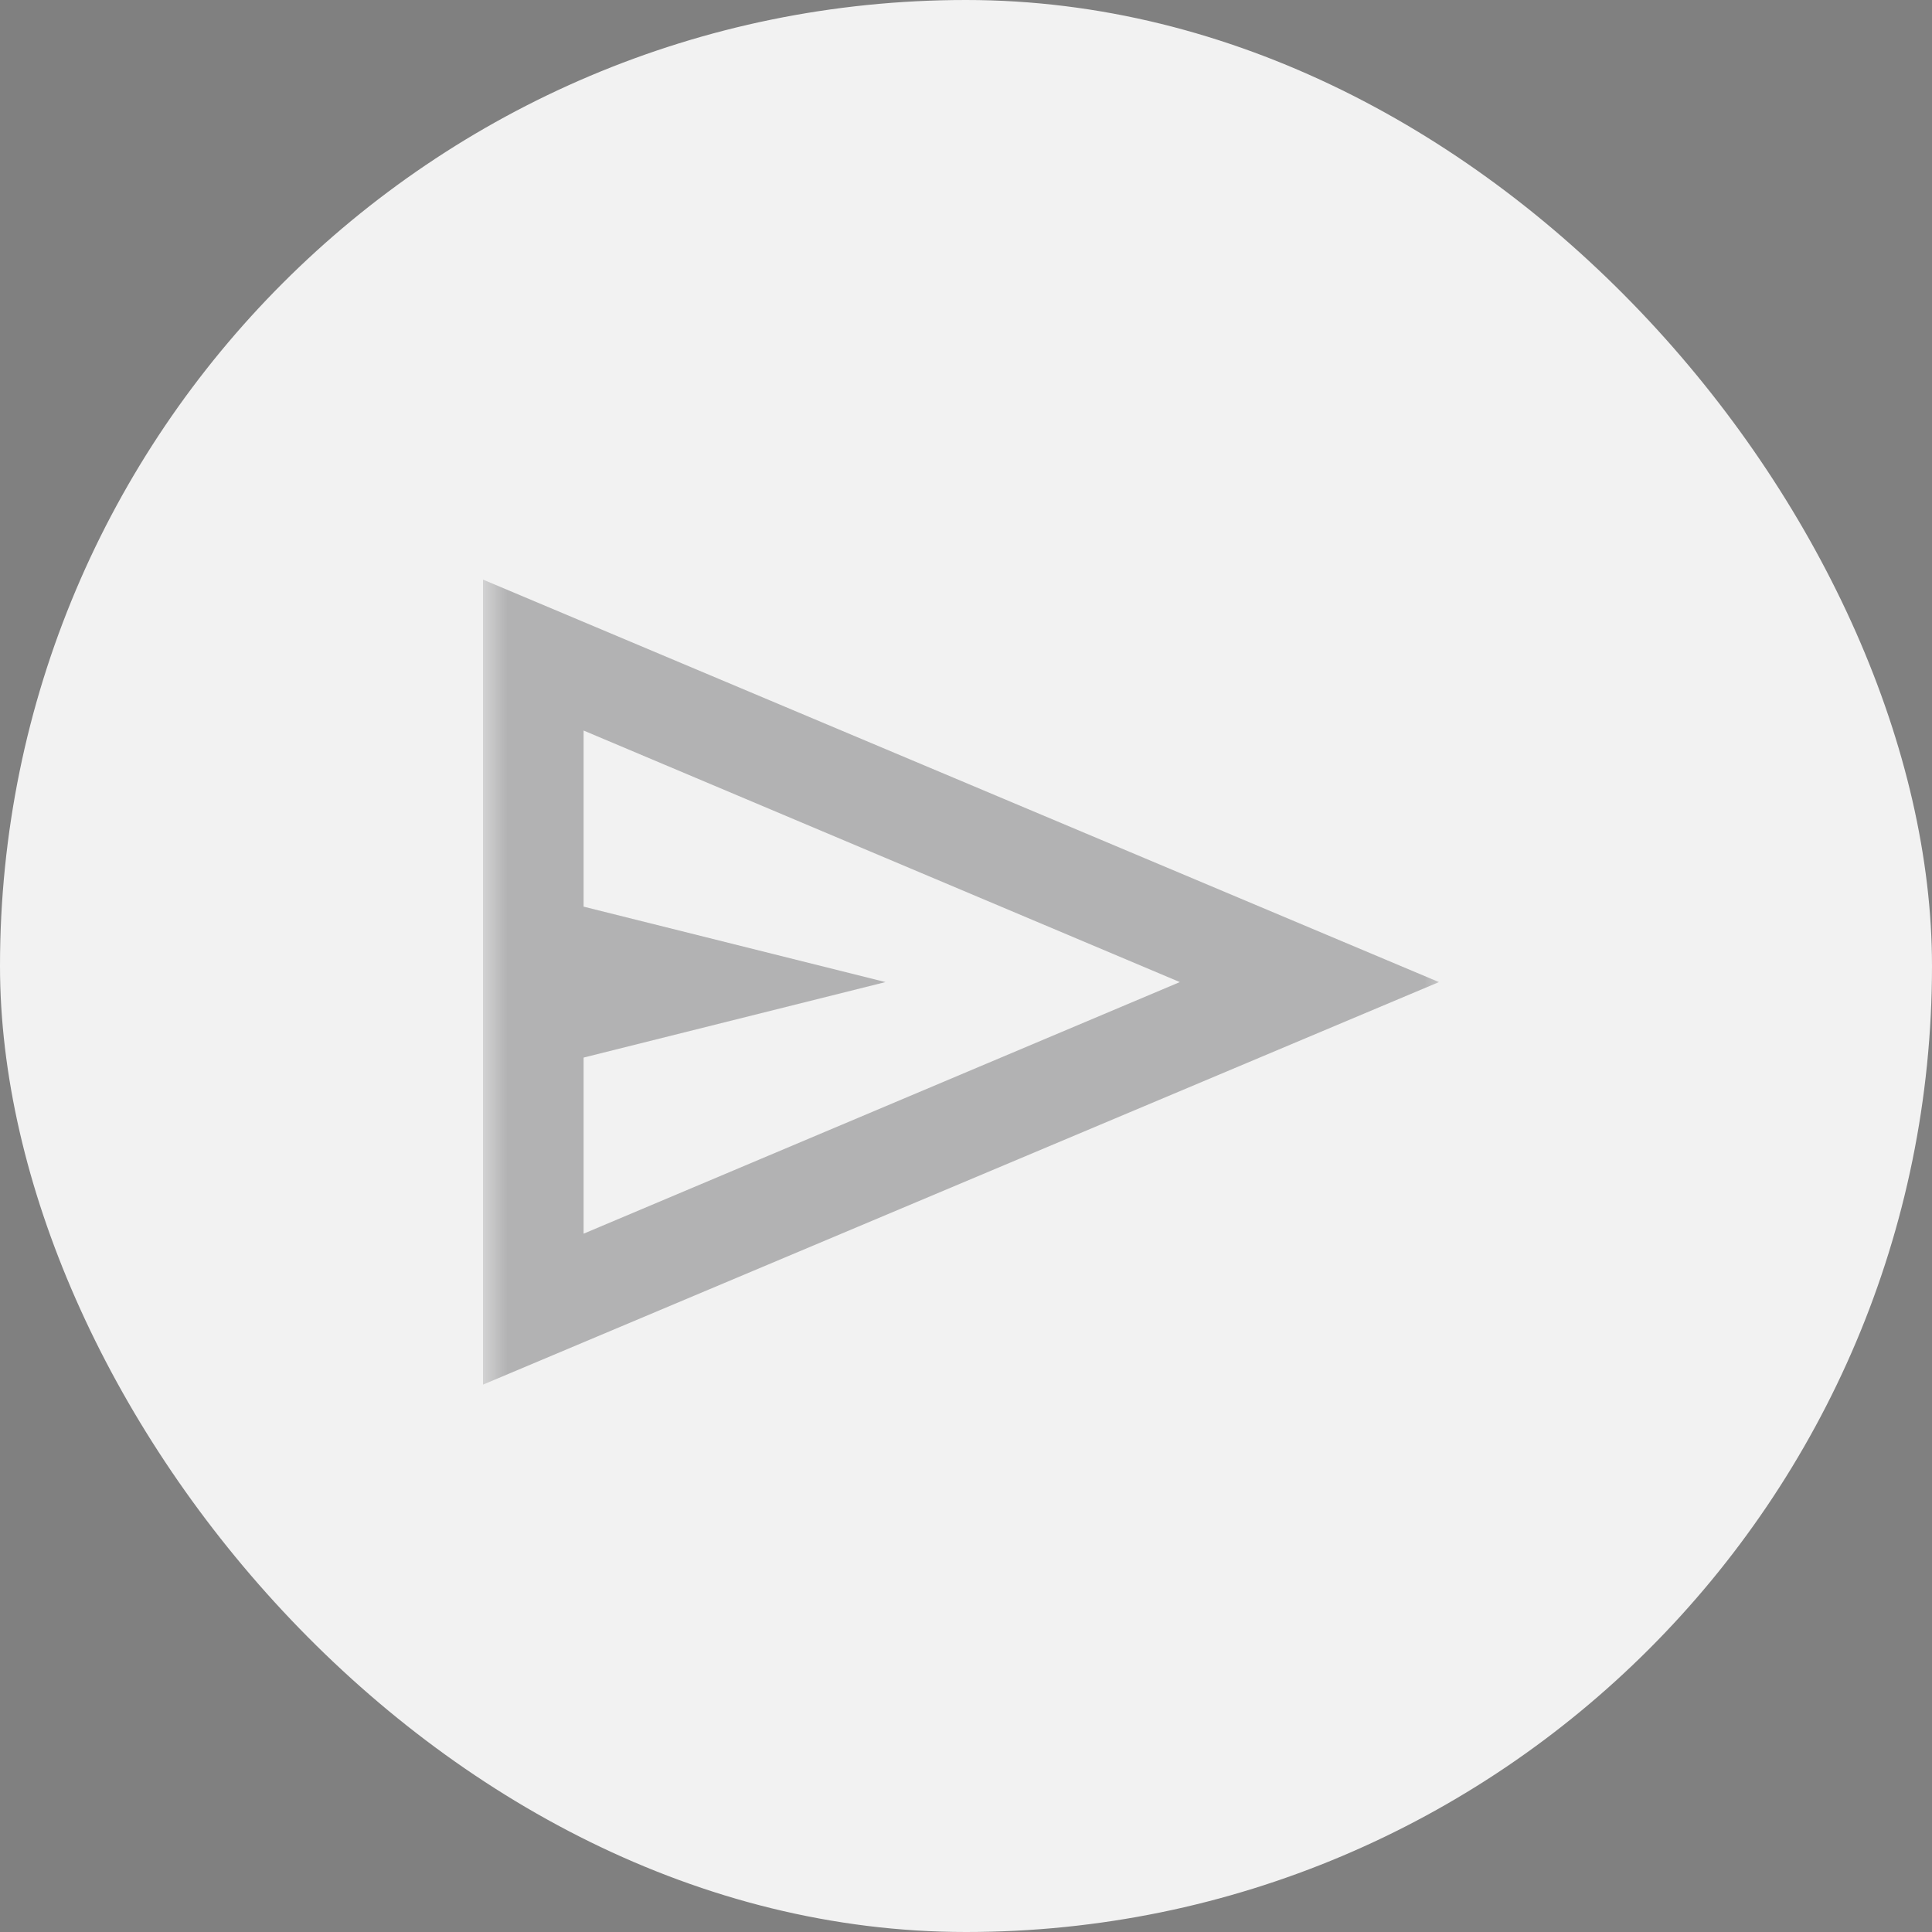 <svg width="40" height="40" viewBox="0 0 40 40" fill="none" xmlns="http://www.w3.org/2000/svg">
<rect x="0" y="0" width="40" height="40" fill="#808080" stroke="none"/>
<rect width="40" height="40" rx="20" fill="#F2F2F2"/>
<mask id="mask0_220_687" style="mask-type:alpha" maskUnits="userSpaceOnUse" x="10" y="10" width="20" height="20">
<rect x="10" y="10" width="20" height="20" fill="#D9D9D9"/>
</mask>
<g mask="url(#mask0_220_687)">
<path d="M10 28.667V12L29.792 20.333L10 28.667ZM12.083 25.542L24.427 20.333L12.083 15.125V18.771L18.333 20.333L12.083 21.896V25.542Z" fill="#1C1B1F" fill-opacity="0.3"/>
</g>
</svg>
